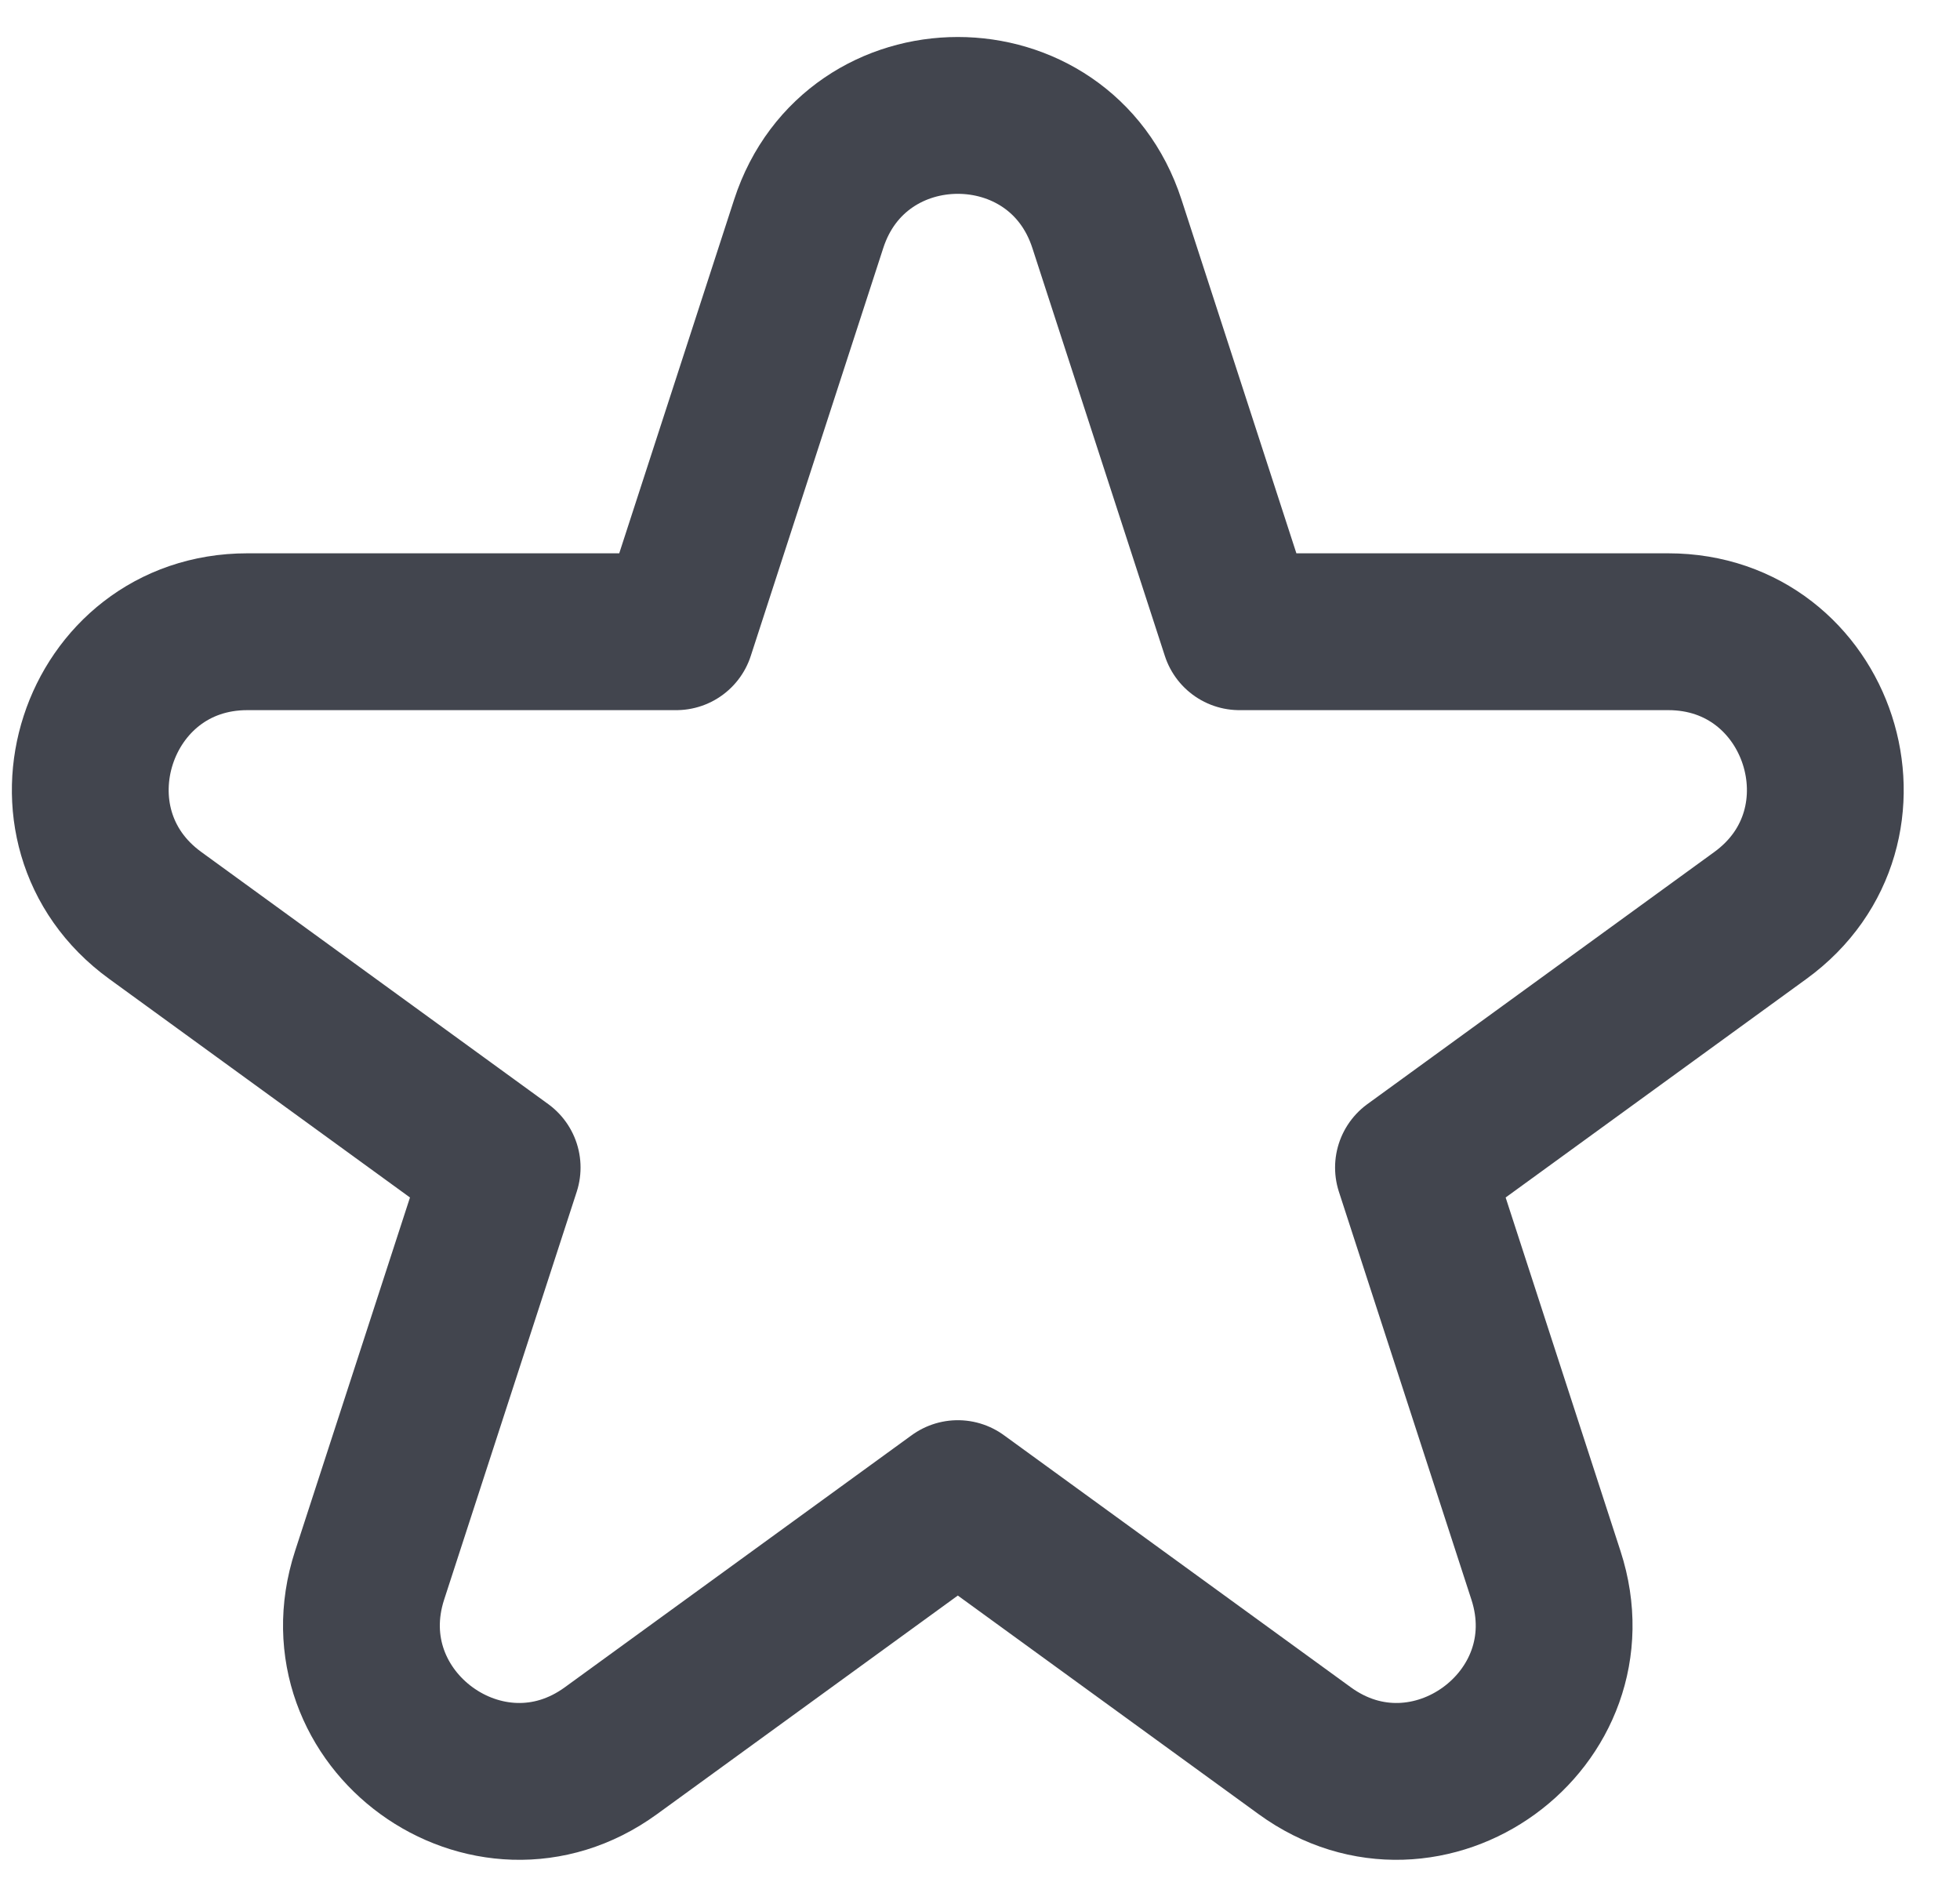 <svg width="25" height="24" viewBox="0 0 25 24" fill="none" xmlns="http://www.w3.org/2000/svg">
<path d="M10.315 2.854C10.914 1.011 13.52 1.011 14.119 2.854L15.809 8.056H21.278C23.216 8.056 24.021 10.535 22.454 11.674L18.029 14.889L19.719 20.09C20.318 21.933 18.209 23.465 16.642 22.326L12.217 19.111L7.792 22.326C6.225 23.465 4.116 21.933 4.714 20.09L6.405 14.889L1.98 11.674C0.412 10.535 1.218 8.056 3.155 8.056H8.625L10.315 2.854Z" stroke="#42454E" stroke-width="2" stroke-linejoin="round"/>
</svg>
